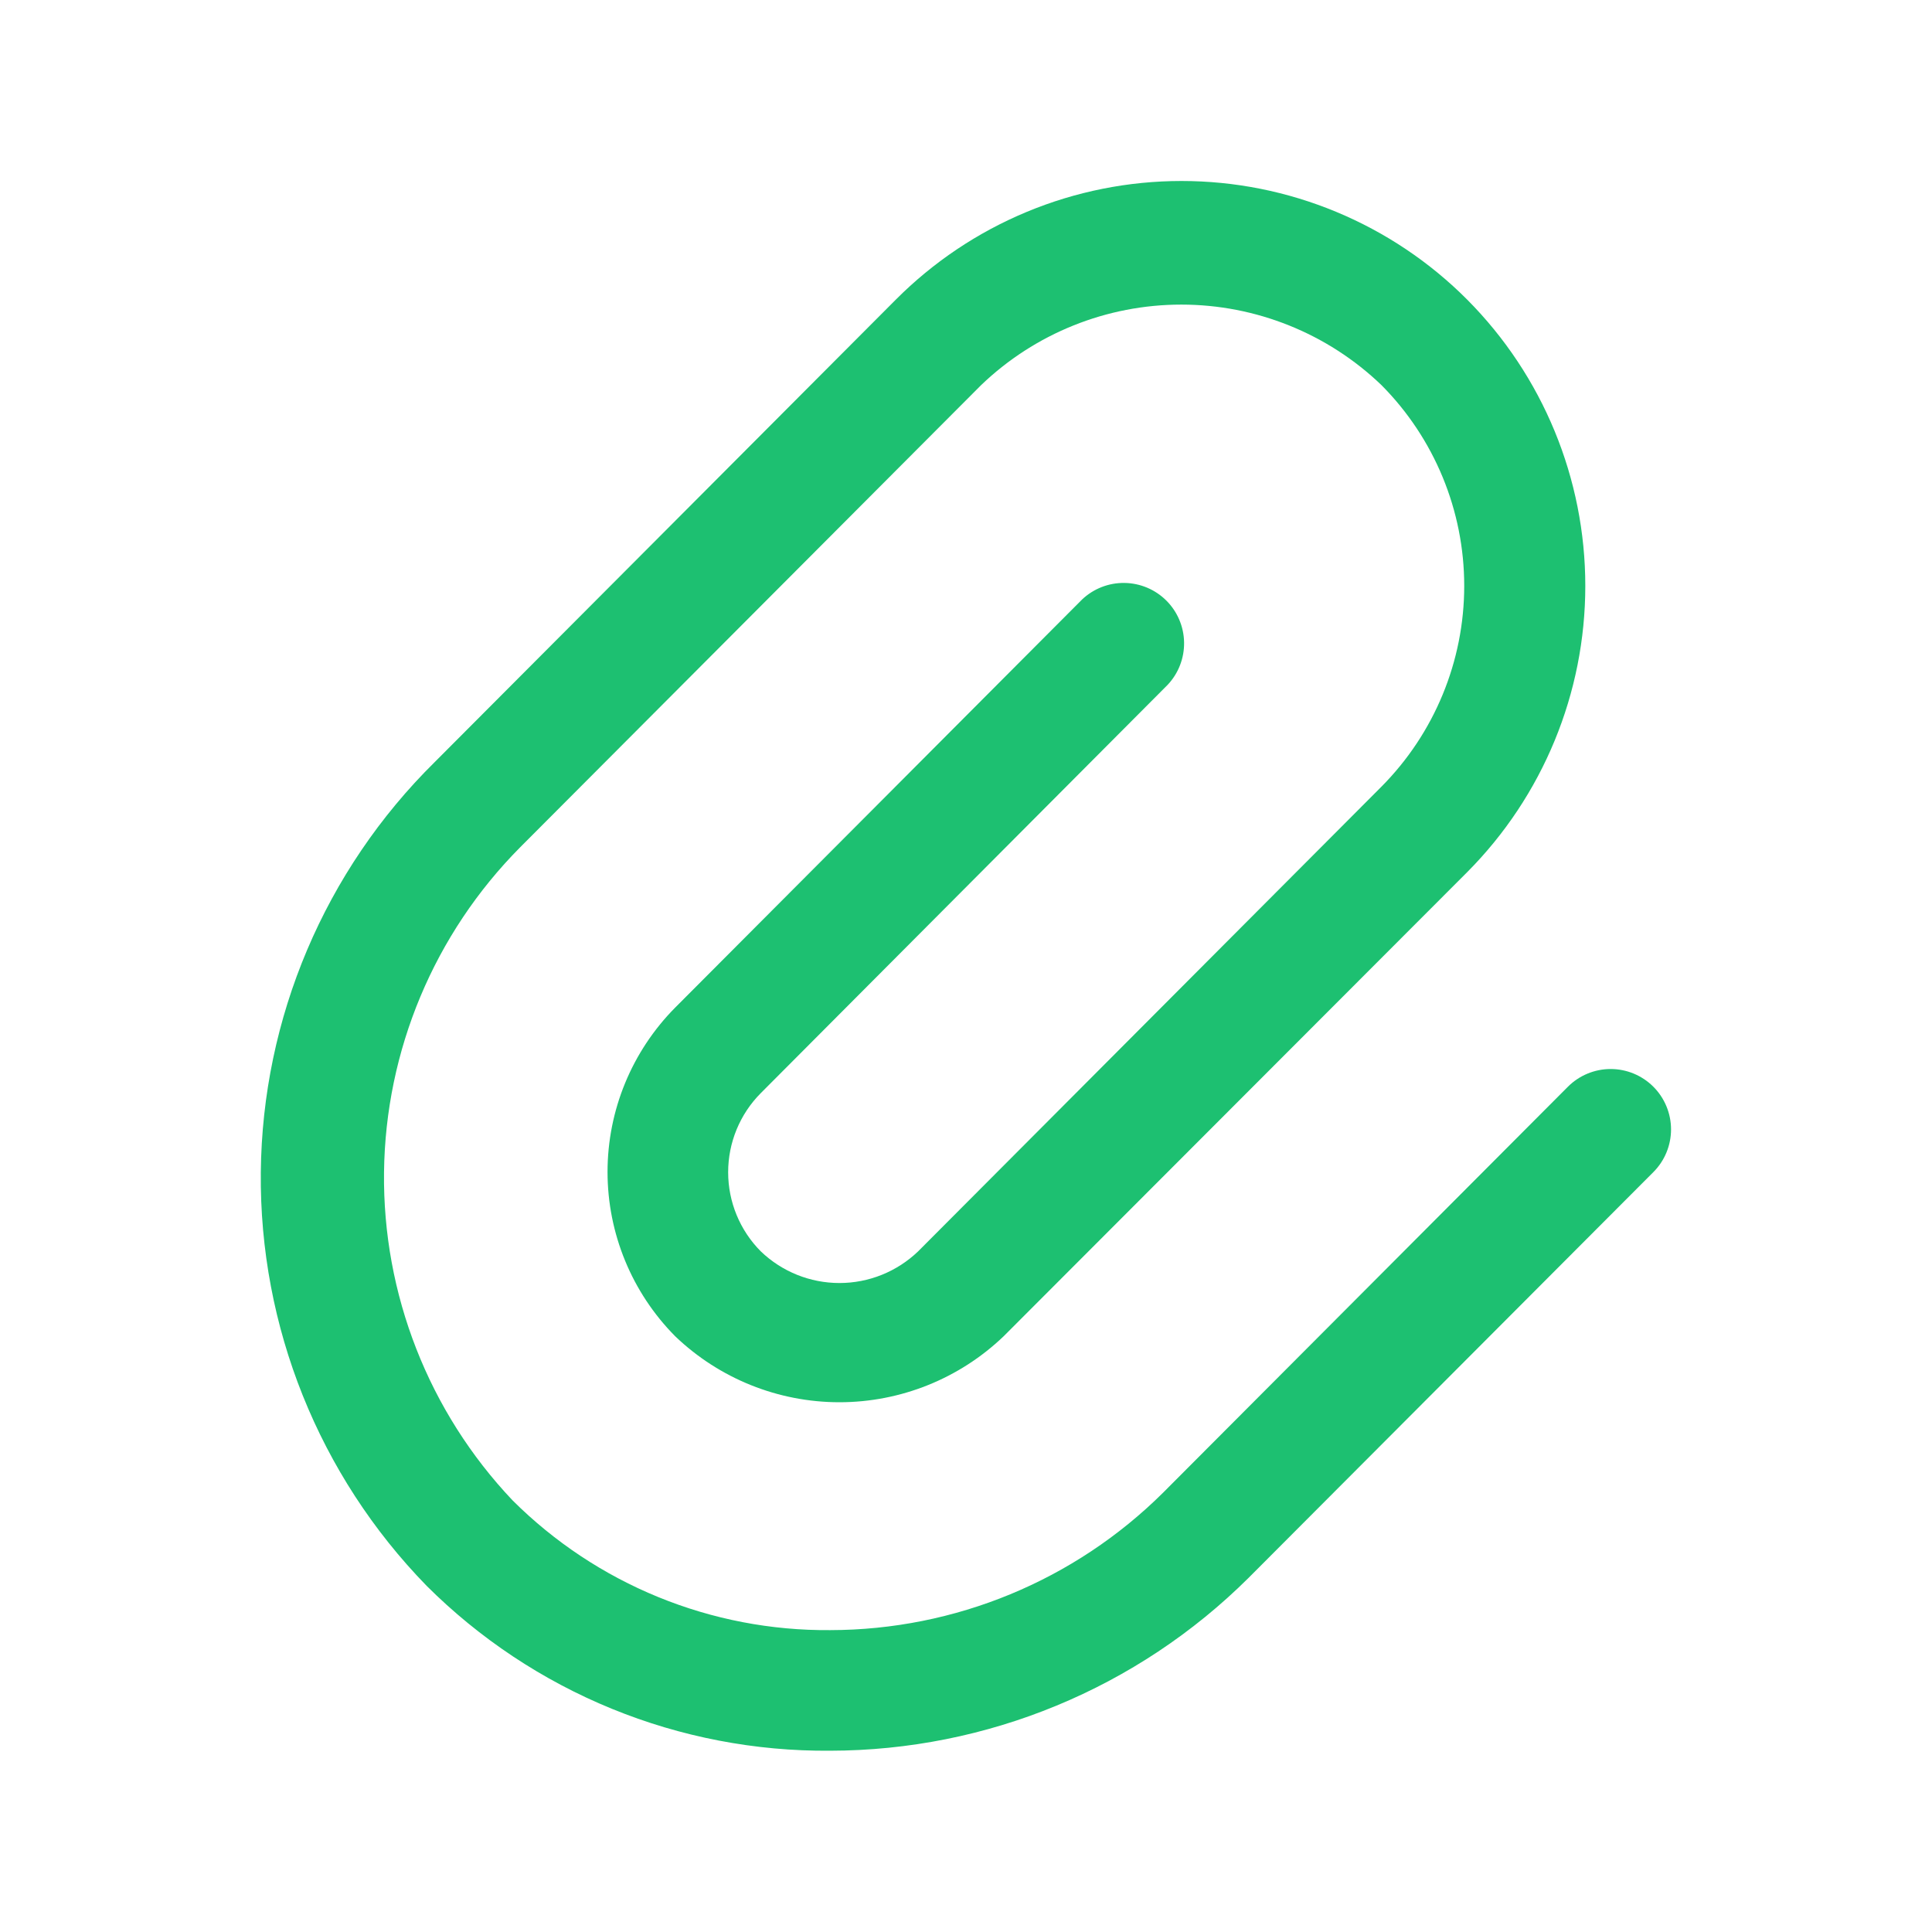 <svg width="100" height="100" viewBox="0 0 100 100" fill="none" xmlns="http://www.w3.org/2000/svg">
<path d="M85.579 60.667L64.629 81.667C58.87 87.391 51.082 90.608 42.962 90.617C39.09 90.648 35.25 89.91 31.666 88.445C28.082 86.98 24.824 84.817 22.083 82.083C16.507 76.362 13.421 68.667 13.499 60.678C13.577 52.69 16.813 45.057 22.5 39.446L46.363 15.513C48.303 13.565 50.608 12.02 53.146 10.966C55.684 9.911 58.406 9.368 61.154 9.368C63.903 9.368 66.625 9.911 69.163 10.966C71.701 12.02 74.007 13.565 75.946 15.513C79.859 19.45 82.055 24.775 82.055 30.326C82.055 35.876 79.859 41.201 75.946 45.138L51.946 69.167C49.659 71.357 46.615 72.58 43.448 72.58C40.281 72.58 37.237 71.357 34.95 69.167C32.706 66.904 31.446 63.846 31.446 60.658C31.446 57.471 32.706 54.413 34.95 52.15L56.013 31.025C56.605 30.467 57.39 30.161 58.203 30.173C59.017 30.184 59.794 30.511 60.37 31.086C60.945 31.66 61.275 32.436 61.288 33.249C61.302 34.062 60.998 34.849 60.442 35.442L39.379 56.579C38.296 57.667 37.689 59.14 37.689 60.675C37.689 62.21 38.296 63.683 39.379 64.771C40.474 65.822 41.932 66.409 43.45 66.409C44.968 66.409 46.426 65.822 47.521 64.771L71.5 40.721C74.246 37.958 75.788 34.221 75.788 30.325C75.788 26.429 74.246 22.692 71.5 19.929C68.714 17.257 65.003 15.766 61.144 15.766C57.284 15.766 53.573 17.257 50.787 19.929L26.921 43.858C22.477 48.337 19.95 54.369 19.877 60.679C19.804 66.988 22.19 73.078 26.529 77.658C28.688 79.811 31.254 81.513 34.076 82.666C36.899 83.819 39.922 84.4 42.971 84.375C49.429 84.367 55.623 81.809 60.204 77.258L81.154 56.25C81.74 55.663 82.535 55.333 83.364 55.332C84.193 55.332 84.988 55.66 85.575 56.246C86.162 56.832 86.492 57.627 86.493 58.456C86.493 59.285 86.165 60.08 85.579 60.667V60.667Z" fill="#1DC071"/>
</svg>
